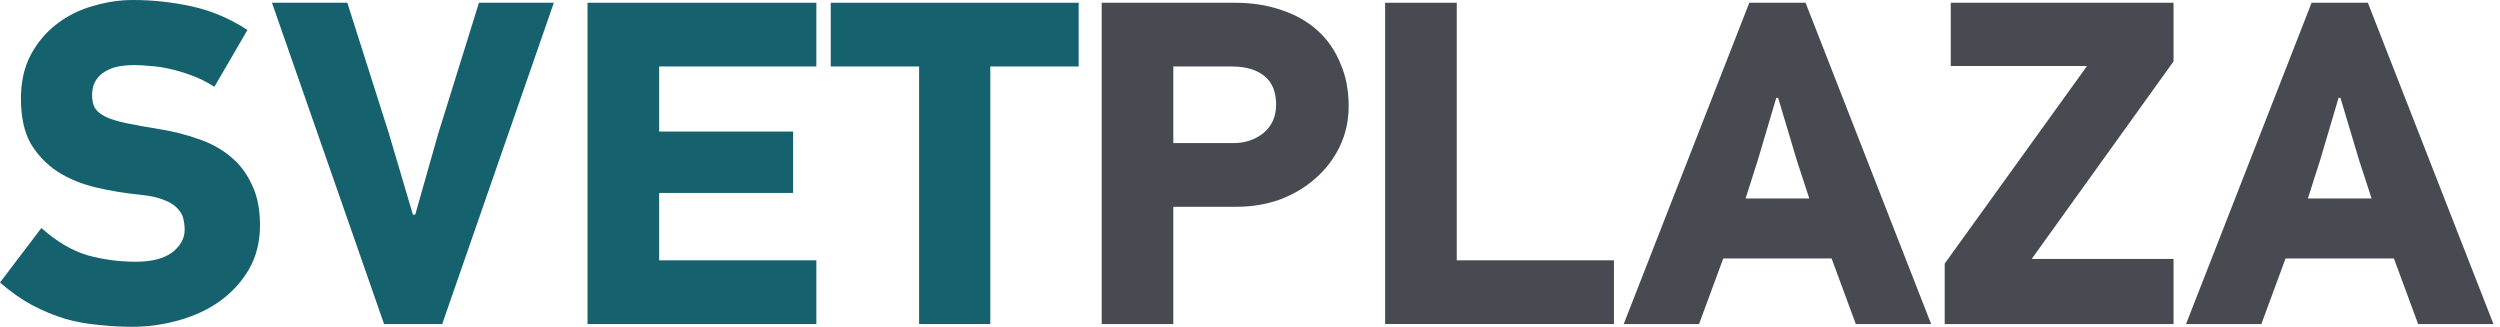 <svg width="153" height="20" viewBox="0 0 153 20" fill="none" xmlns="http://www.w3.org/2000/svg">
<path d="M82.539 6.497C82.539 7.382 82.358 8.201 81.998 8.955C81.637 9.708 81.144 10.358 80.518 10.904C79.91 11.45 79.189 11.883 78.354 12.203C77.519 12.505 76.627 12.655 75.679 12.655H71.807V19.831H67.424V0.169H75.593C76.637 0.169 77.586 0.32 78.44 0.621C79.294 0.904 80.024 1.318 80.632 1.864C81.239 2.41 81.704 3.079 82.026 3.87C82.368 4.642 82.539 5.518 82.539 6.497ZM78.098 6.412C78.098 5.621 77.861 5.038 77.387 4.661C76.912 4.265 76.239 4.068 75.365 4.068H71.807V8.757H75.479C76.201 8.757 76.817 8.55 77.33 8.136C77.842 7.702 78.098 7.128 78.098 6.412Z" fill="#474A51"/>
<path d="M84.77 19.831V0.169H89.153V15.932H98.774V19.831H84.77Z" fill="#474A51"/>
<path d="M113.575 19.831L112.095 15.819H105.463L103.982 19.831H99.371L107.057 0.169H110.501L118.186 19.831H113.575ZM109.988 9.887L108.821 5.989H108.708L107.569 9.83L106.829 12.147H110.729L109.988 9.887Z" fill="#474A51"/>
<path d="M119.016 19.831V16.13L127.727 4.039H119.386V0.169H133.021V3.757L124.339 15.847H133.021V19.831H119.016Z" fill="#474A51"/>
<path d="M147.989 19.831L146.508 15.819H139.876L138.396 19.831H133.785L141.47 0.169H144.914L152.6 19.831H147.989ZM144.402 9.887L143.235 5.989H143.121L141.983 9.83L141.242 12.147H145.142L144.402 9.887Z" fill="#474A51"/>
<path d="M13.122 5.311C12.648 5.009 12.174 4.774 11.699 4.605C11.244 4.435 10.798 4.303 10.361 4.209C9.944 4.115 9.555 4.058 9.194 4.04C8.834 4.002 8.521 3.983 8.255 3.983C7.705 3.983 7.259 4.04 6.917 4.153C6.594 4.266 6.329 4.416 6.12 4.605C5.93 4.793 5.797 5 5.721 5.226C5.665 5.433 5.636 5.631 5.636 5.819C5.636 6.139 5.693 6.403 5.807 6.61C5.94 6.817 6.158 6.996 6.462 7.147C6.784 7.298 7.211 7.429 7.742 7.542C8.293 7.655 8.976 7.778 9.792 7.91C10.608 8.041 11.386 8.239 12.126 8.503C12.866 8.748 13.511 9.096 14.062 9.548C14.631 10 15.077 10.574 15.399 11.271C15.741 11.949 15.912 12.787 15.912 13.785C15.912 14.802 15.684 15.706 15.229 16.497C14.773 17.269 14.175 17.919 13.435 18.446C12.714 18.955 11.879 19.341 10.931 19.605C10.001 19.868 9.052 20 8.084 20C7.42 20 6.746 19.962 6.063 19.887C5.38 19.831 4.697 19.708 4.014 19.52C3.33 19.313 2.647 19.03 1.964 18.672C1.3 18.314 0.645 17.853 0 17.288L2.533 13.955C3.463 14.783 4.403 15.339 5.351 15.621C6.3 15.885 7.287 16.017 8.312 16.017C9.28 16.017 10.02 15.829 10.532 15.452C11.044 15.056 11.301 14.595 11.301 14.068C11.301 13.823 11.272 13.588 11.215 13.362C11.158 13.136 11.035 12.928 10.845 12.74C10.655 12.533 10.38 12.364 10.02 12.232C9.659 12.081 9.185 11.977 8.596 11.921C7.648 11.827 6.737 11.676 5.864 11.469C4.991 11.262 4.213 10.942 3.53 10.508C2.846 10.056 2.296 9.482 1.879 8.785C1.48 8.07 1.281 7.156 1.281 6.045C1.281 5.009 1.48 4.115 1.879 3.362C2.296 2.589 2.828 1.959 3.473 1.469C4.137 0.96 4.877 0.593 5.693 0.367C6.509 0.122 7.325 0 8.141 0C9.355 0 10.56 0.132 11.756 0.395C12.951 0.659 14.081 1.139 15.143 1.836L13.122 5.311Z" fill="#15616D"/>
<path d="M27.063 19.831H23.505L16.645 0.169H21.256L23.79 8.136L25.27 13.136H25.412L26.807 8.22L29.312 0.169H33.895L27.063 19.831Z" fill="#15616D"/>
<path d="M35.956 19.831V0.169H49.961V4.068H40.34V8.051H48.538V11.808H40.34V15.932H49.961V19.831H35.956Z" fill="#15616D"/>
<path d="M60.606 4.068V19.831H56.25V4.068H50.842V0.169H66.014V4.068H60.606Z" fill="#15616D"/>
</svg>

